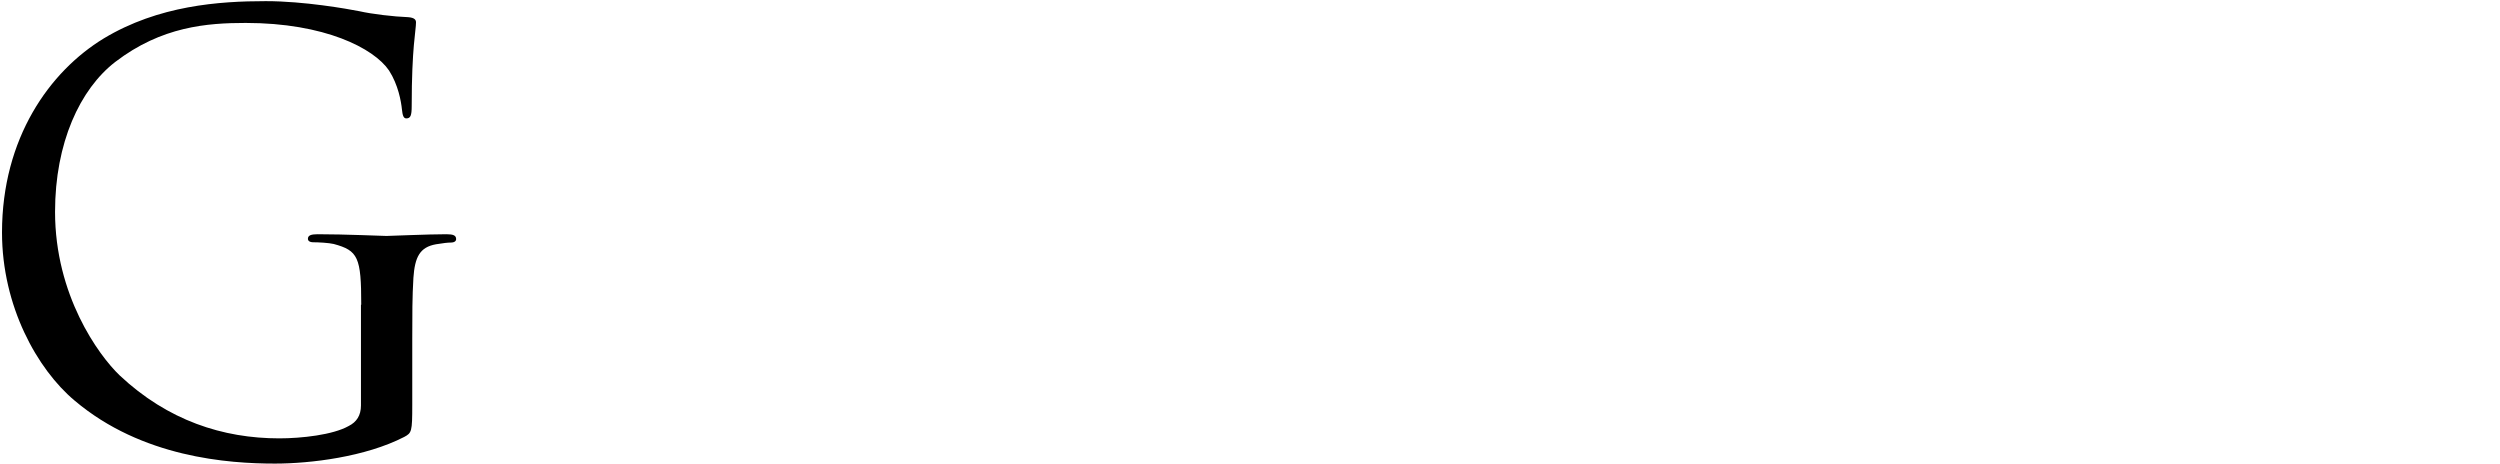<svg xmlns="http://www.w3.org/2000/svg" viewBox="0 0 872 162"><path d="M126 106.3c0-16.6-1.1-18.9-9.6-21.2-1.7-.4-5.3-.6-7.3-.6-.9 0-1.7-.4-1.7-1.2 0-1.2 1.1-1.6 3.4-1.6 9.5 0 22.9.6 24 .6s14.5-.6 20.9-.6c2.4 0 3.4.4 3.4 1.7 0 .8-.8 1.2-1.7 1.2-1.4 0-2.7.2-5.3.6-5.7 1-7.4 4.5-7.9 11.7-.4 6.6-.4 12.8-.4 21.4v23c0 9.3-.2 9.7-2.8 11.1-13.6 7-32.8 9.3-45.1 9.3-16.2 0-46.4-2.1-69.9-22C13 128.8.7 106.8.7 81.1c0-32.9 16.6-56.2 35.5-67.7C55.3 1.9 76.4.4 92.7.4c13.4 0 28.5 2.7 32.6 3.5 4.4 1 11.9 1.9 17.2 2.1 2.2.2 2.6 1 2.6 1.8 0 2.9-1.5 8.7-1.5 29.2 0 3.3-.4 4.3-1.9 4.3-1 0-1.3-1.2-1.5-3.1-.3-2.9-1.3-8.6-4.5-13.6-5.3-7.8-22.5-16.6-50-16.6-13.4 0-29.3 1.2-45.5 13.6-12.3 9.5-21 28.2-21 52.3 0 29 15.1 49.9 22.5 57 16.8 15.8 36.1 22 55.7 22 7.7 0 18.7-1.2 24.2-4.3 2.8-1.4 4.3-3.7 4.3-7.2v-35.1"/></svg>